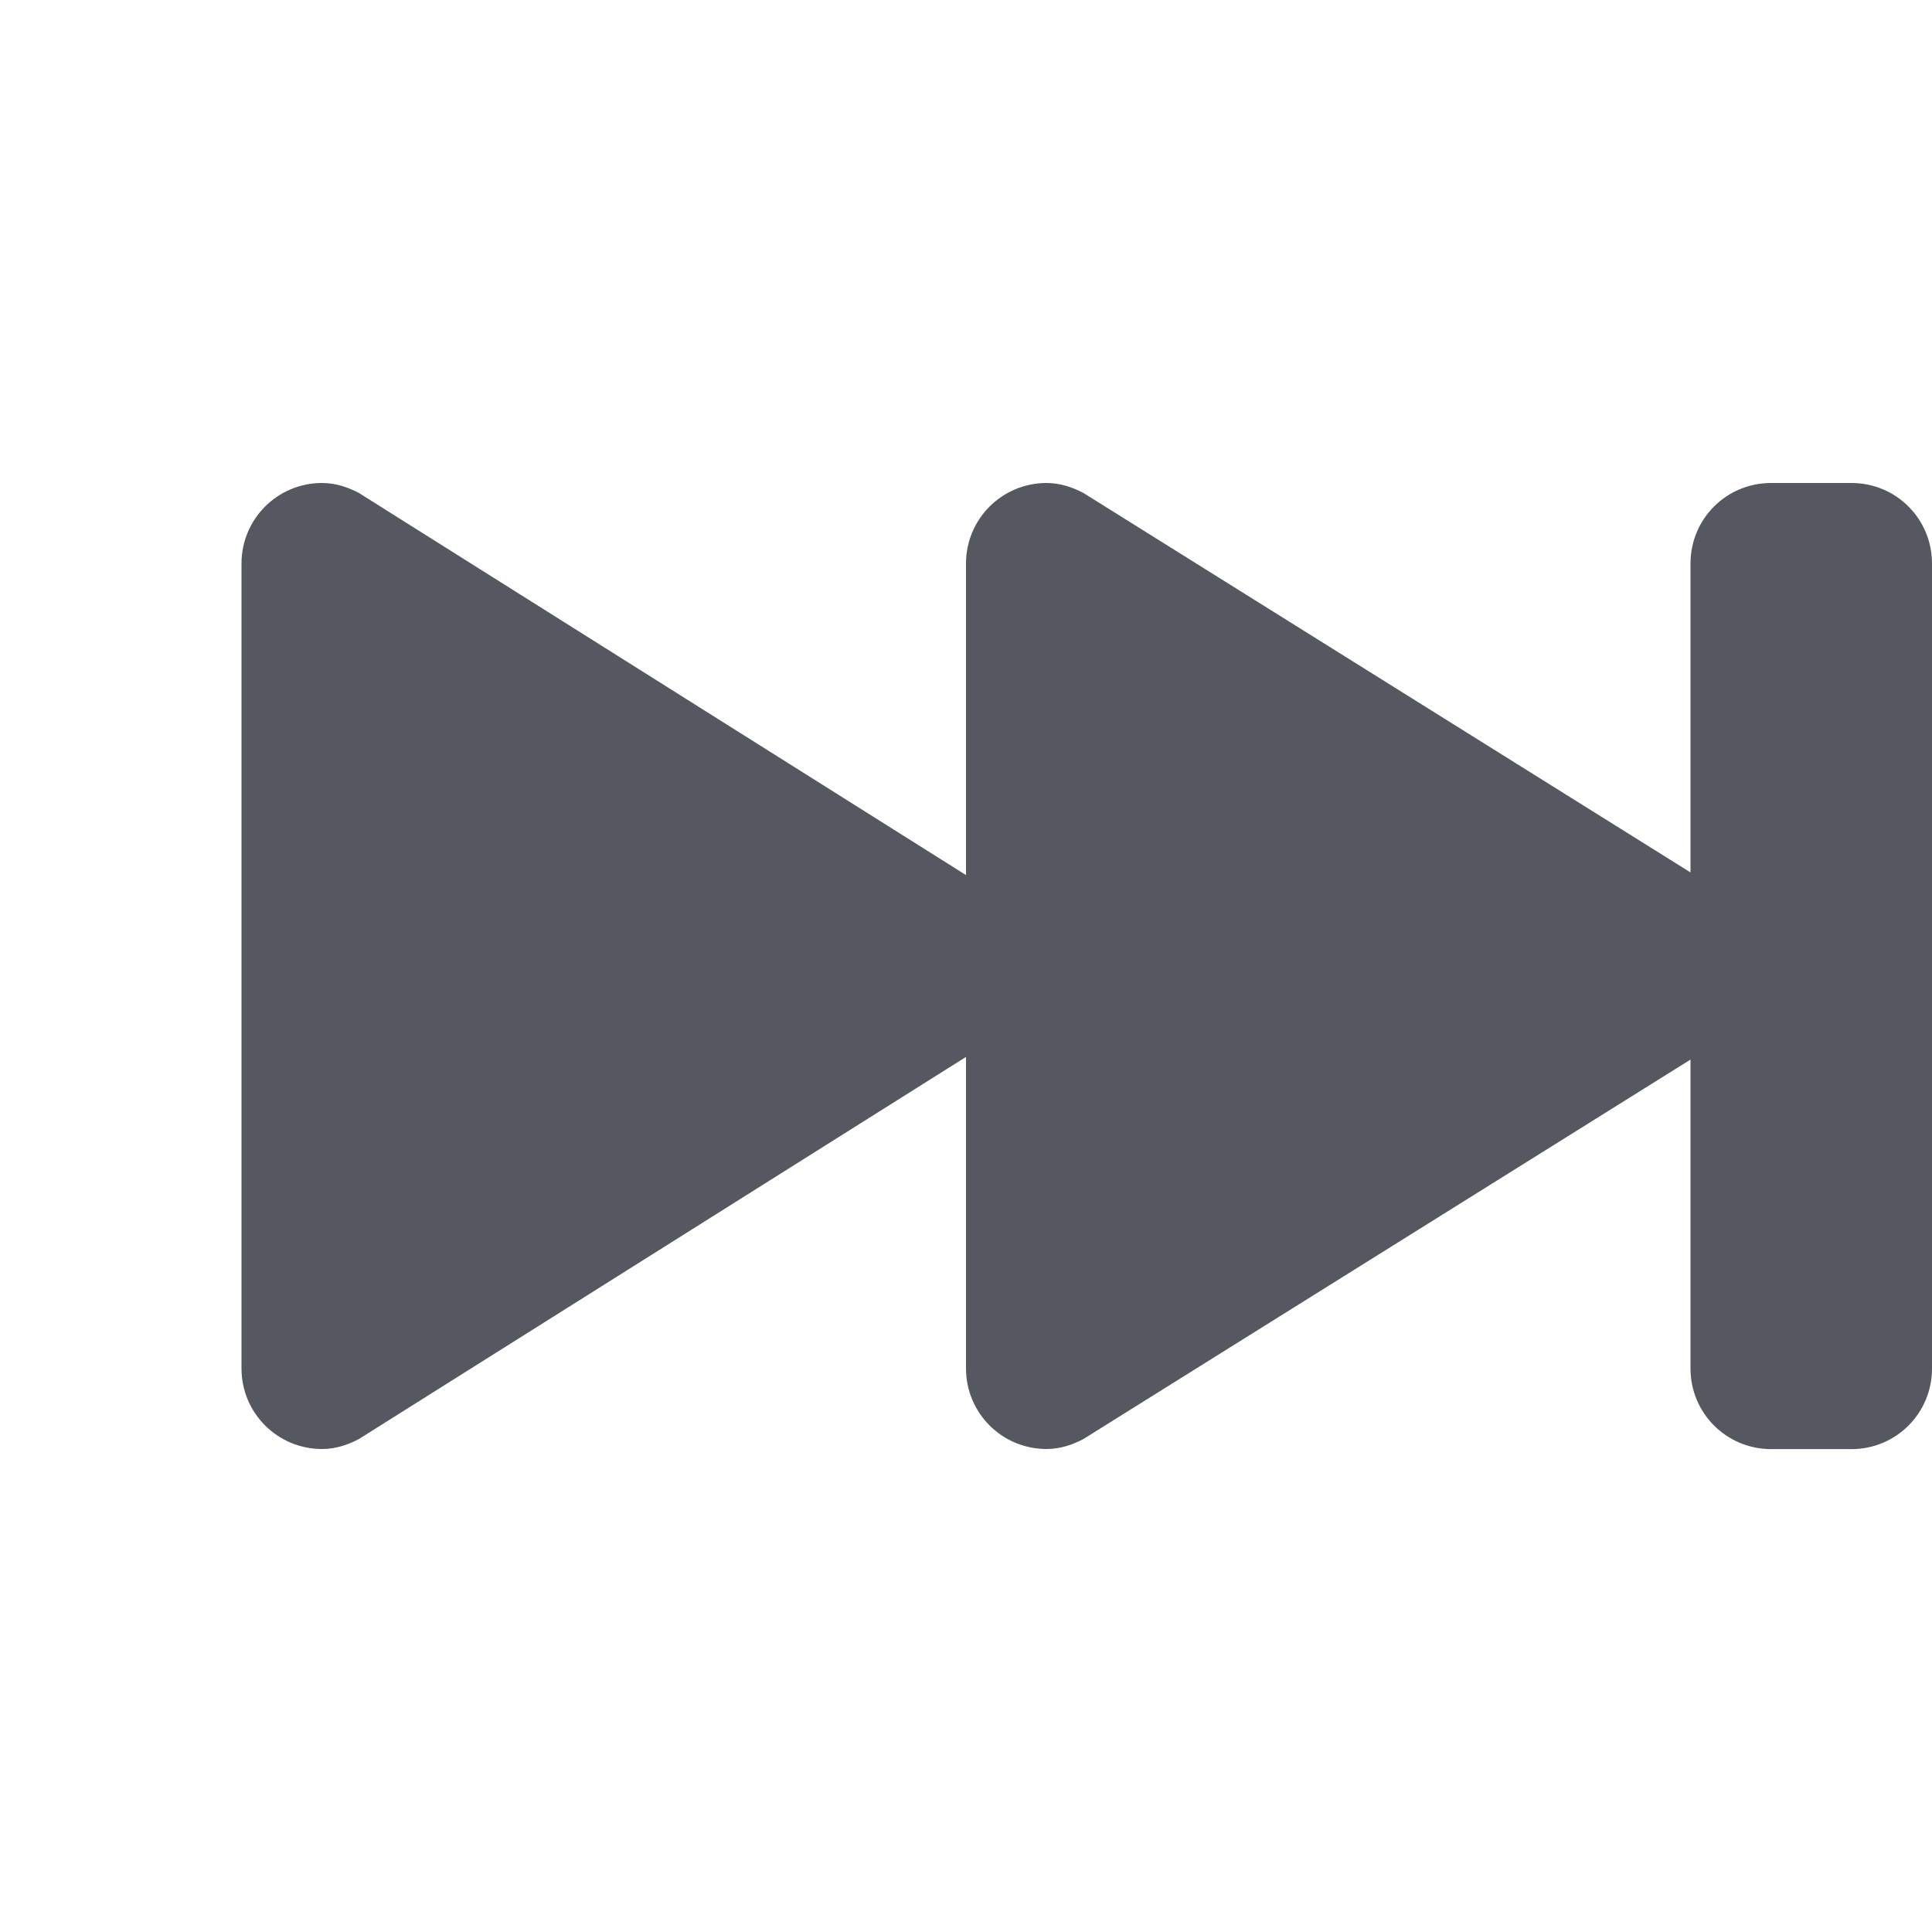 <?xml version="1.0" encoding="UTF-8" standalone="no"?>
<svg
   xmlns:dc="http://purl.org/dc/elements/1.1/"
   xmlns:cc="http://creativecommons.org/ns#"
   xmlns:rdf="http://www.w3.org/1999/02/22-rdf-syntax-ns#"
   xmlns:svg="http://www.w3.org/2000/svg"
   xmlns="http://www.w3.org/2000/svg"
   height="16"
   width="16"
   version="1.1"
   id="svg6">
  <defs
     id="defs10" />
  <path
     d="M 15.333,4 C 15.703,4 16,4.297 16,4.667 v 6.667 c 0,0.369 -0.297,0.667 -0.667,0.667 H 14.667 C 14.297,12 14,11.703 14,11.333 V 8.775 L 8.973,11.917 C 8.88,11.966 8.779,12 8.667,12 8.298,12 8,11.702 8,11.333 V 8.753 L 2.973,11.917 C 2.88,11.966 2.779,12 2.667,12 2.298,12 2,11.702 2,11.333 V 4.667 C 2,4.298 2.298,4 2.667,4 c 0.112,0 0.213,0.034 0.306,0.083 L 8,7.247 V 4.667 C 8,4.298 8.298,4 8.667,4 8.779,4 8.88,4.034 8.973,4.083 L 14,7.225 V 4.667 C 14,4.297 14.297,4 14.667,4 Z"
     style="font-variation-settings:normal;opacity:1;vector-effect:none;fill:#555761;fill-opacity:1;stroke:none;stroke-width:2.667;stroke-linecap:round;stroke-linejoin:round;stroke-miterlimit:4;stroke-dasharray:none;stroke-dashoffset:0;stroke-opacity:1;stop-color:#000000;stop-opacity:1"
     id="path980-3" />
</svg>
